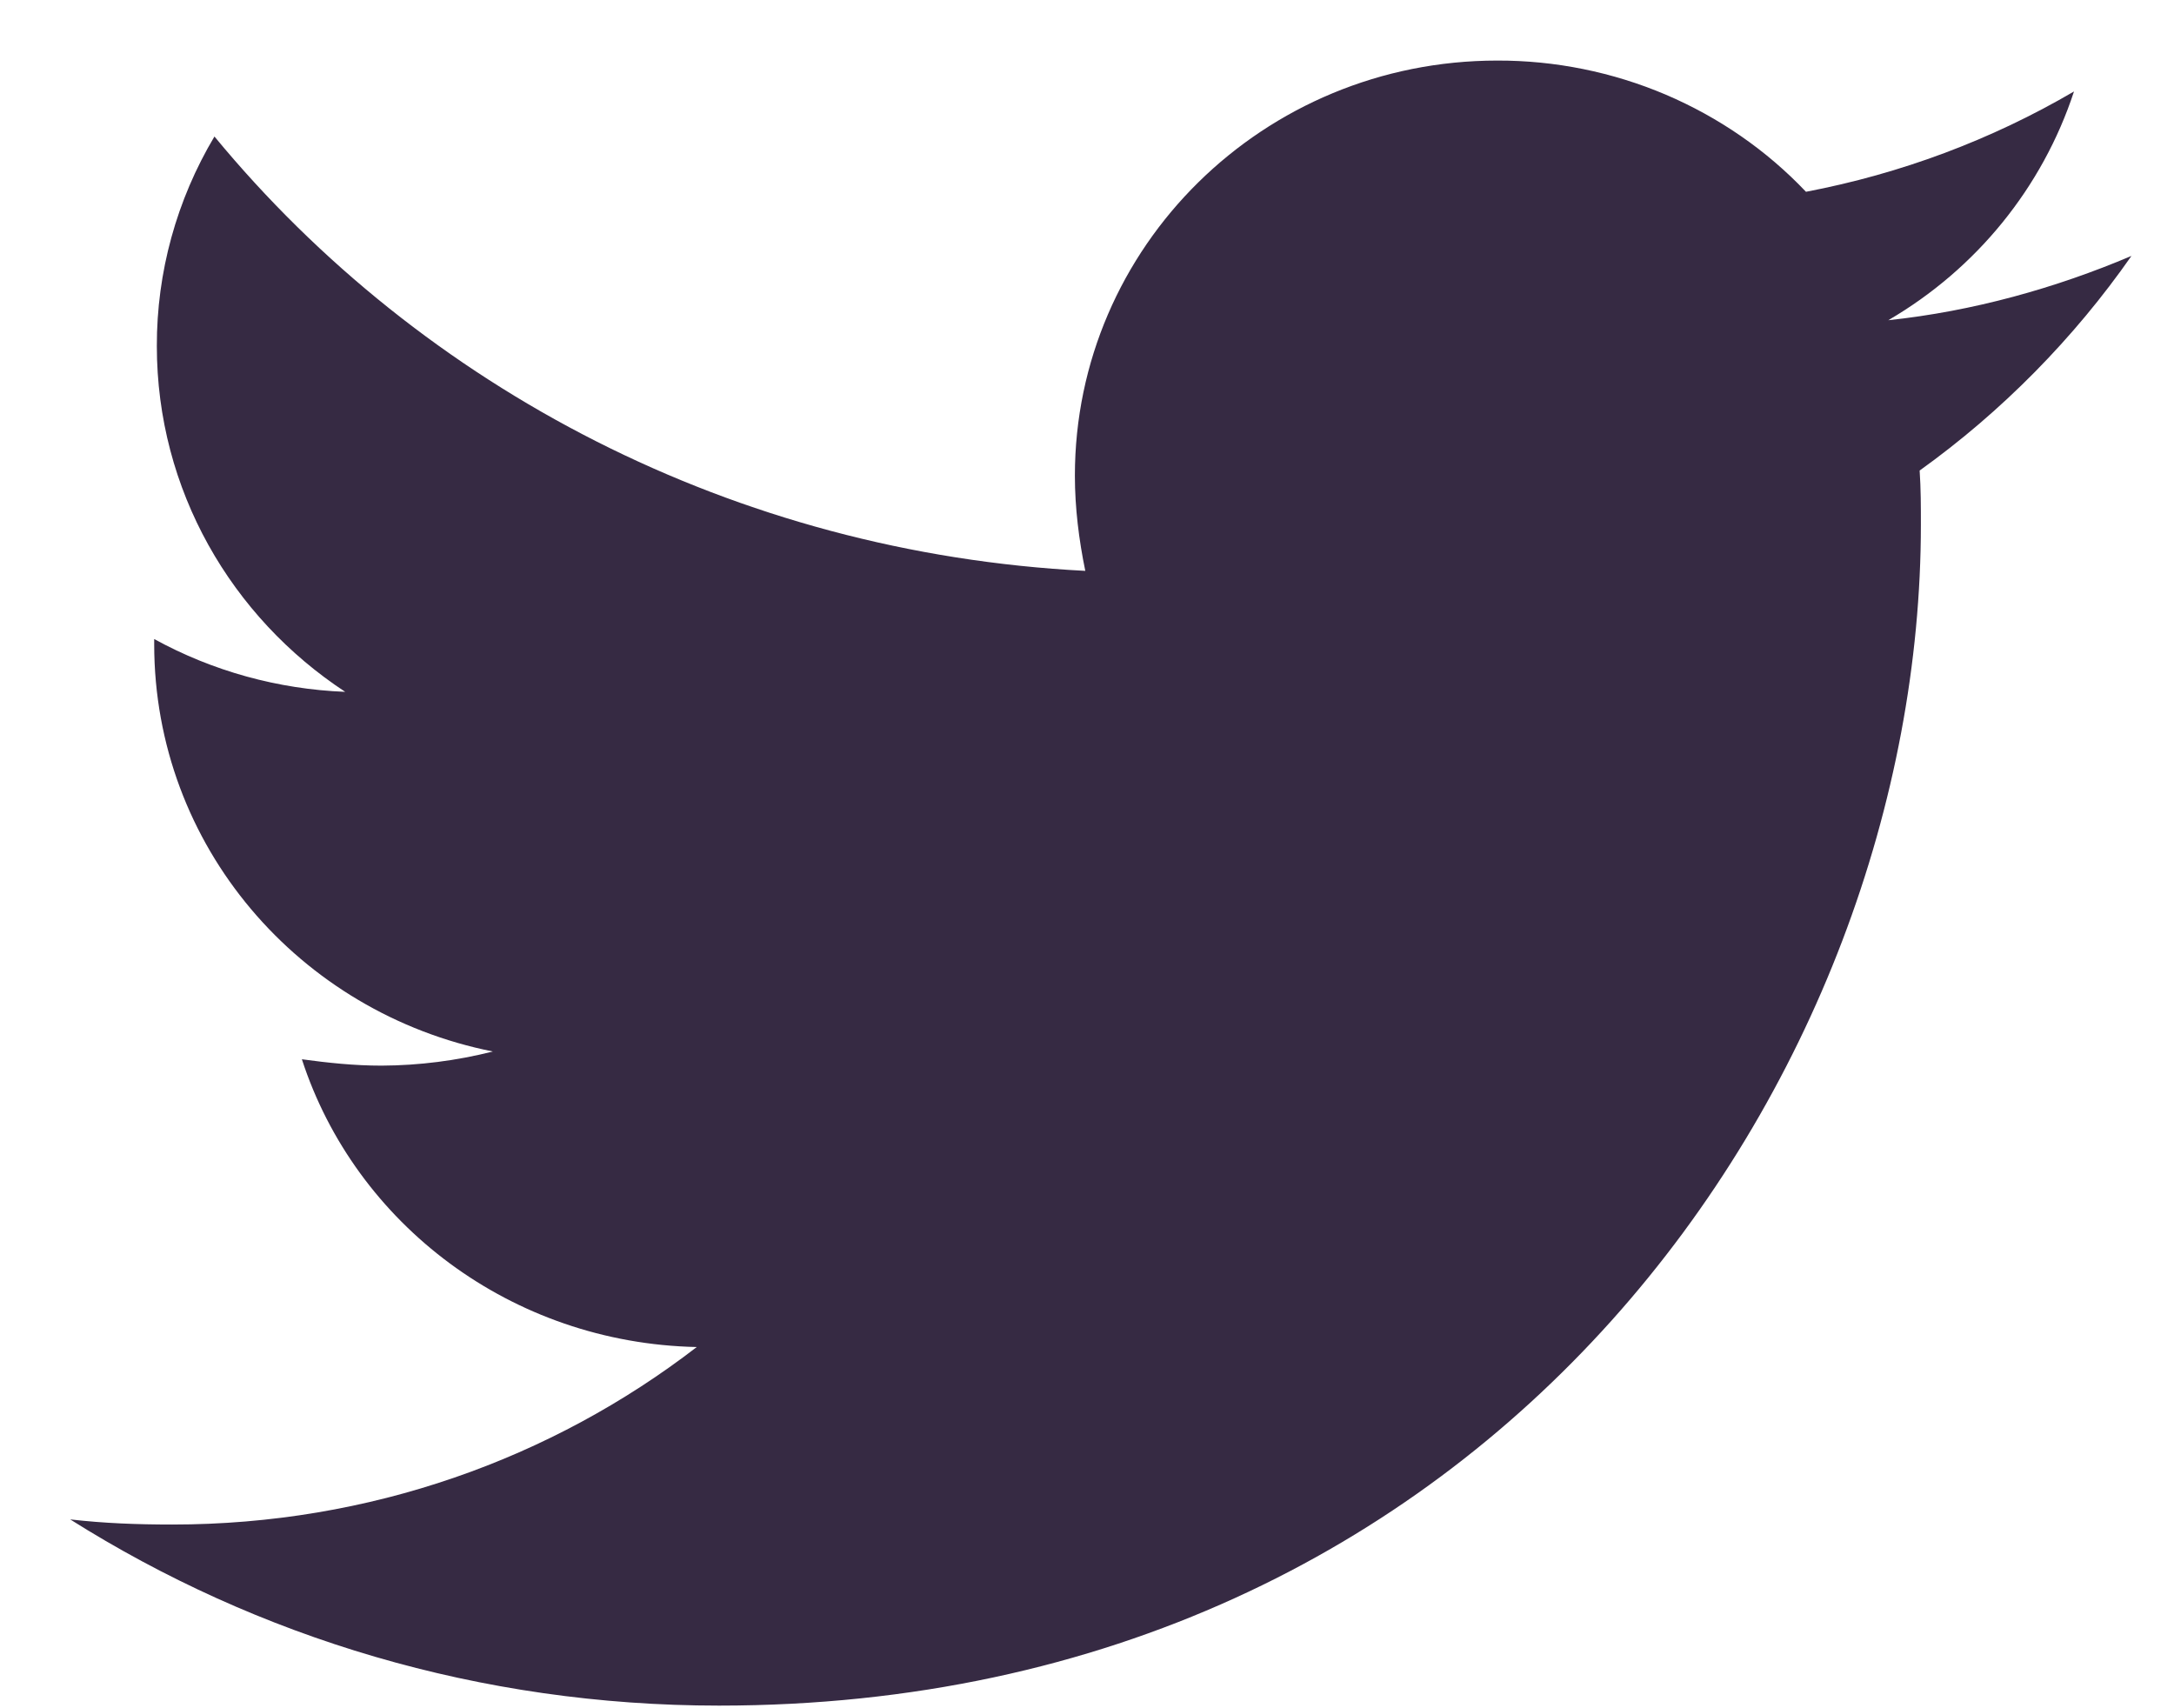 <svg width="14" height="11" viewBox="0 0 14 11" fill="none" xmlns="http://www.w3.org/2000/svg">
<path d="M13.726 1.648C13.238 1.855 12.707 2.004 12.16 2.062C12.728 1.731 13.153 1.207 13.356 0.589C12.823 0.901 12.239 1.119 11.63 1.235C11.376 0.967 11.068 0.755 10.726 0.609C10.384 0.464 10.015 0.389 9.642 0.39C8.135 0.39 6.922 1.59 6.922 3.063C6.922 3.27 6.948 3.477 6.989 3.676C4.732 3.56 2.719 2.501 1.381 0.879C1.137 1.288 1.009 1.754 1.01 2.228C1.01 3.156 1.491 3.974 2.223 4.455C1.791 4.438 1.37 4.322 0.993 4.115V4.148C0.993 5.447 1.928 6.523 3.174 6.771C2.94 6.83 2.699 6.861 2.457 6.862C2.28 6.862 2.113 6.844 1.944 6.821C2.288 7.88 3.292 8.649 4.487 8.674C3.552 9.394 2.381 9.817 1.109 9.817C0.881 9.817 0.671 9.809 0.452 9.784C1.658 10.544 3.089 10.983 4.63 10.983C9.633 10.983 12.37 6.912 12.37 3.378C12.37 3.262 12.37 3.146 12.362 3.03C12.892 2.65 13.356 2.178 13.726 1.648Z" fill="#362A43"/>
</svg>
